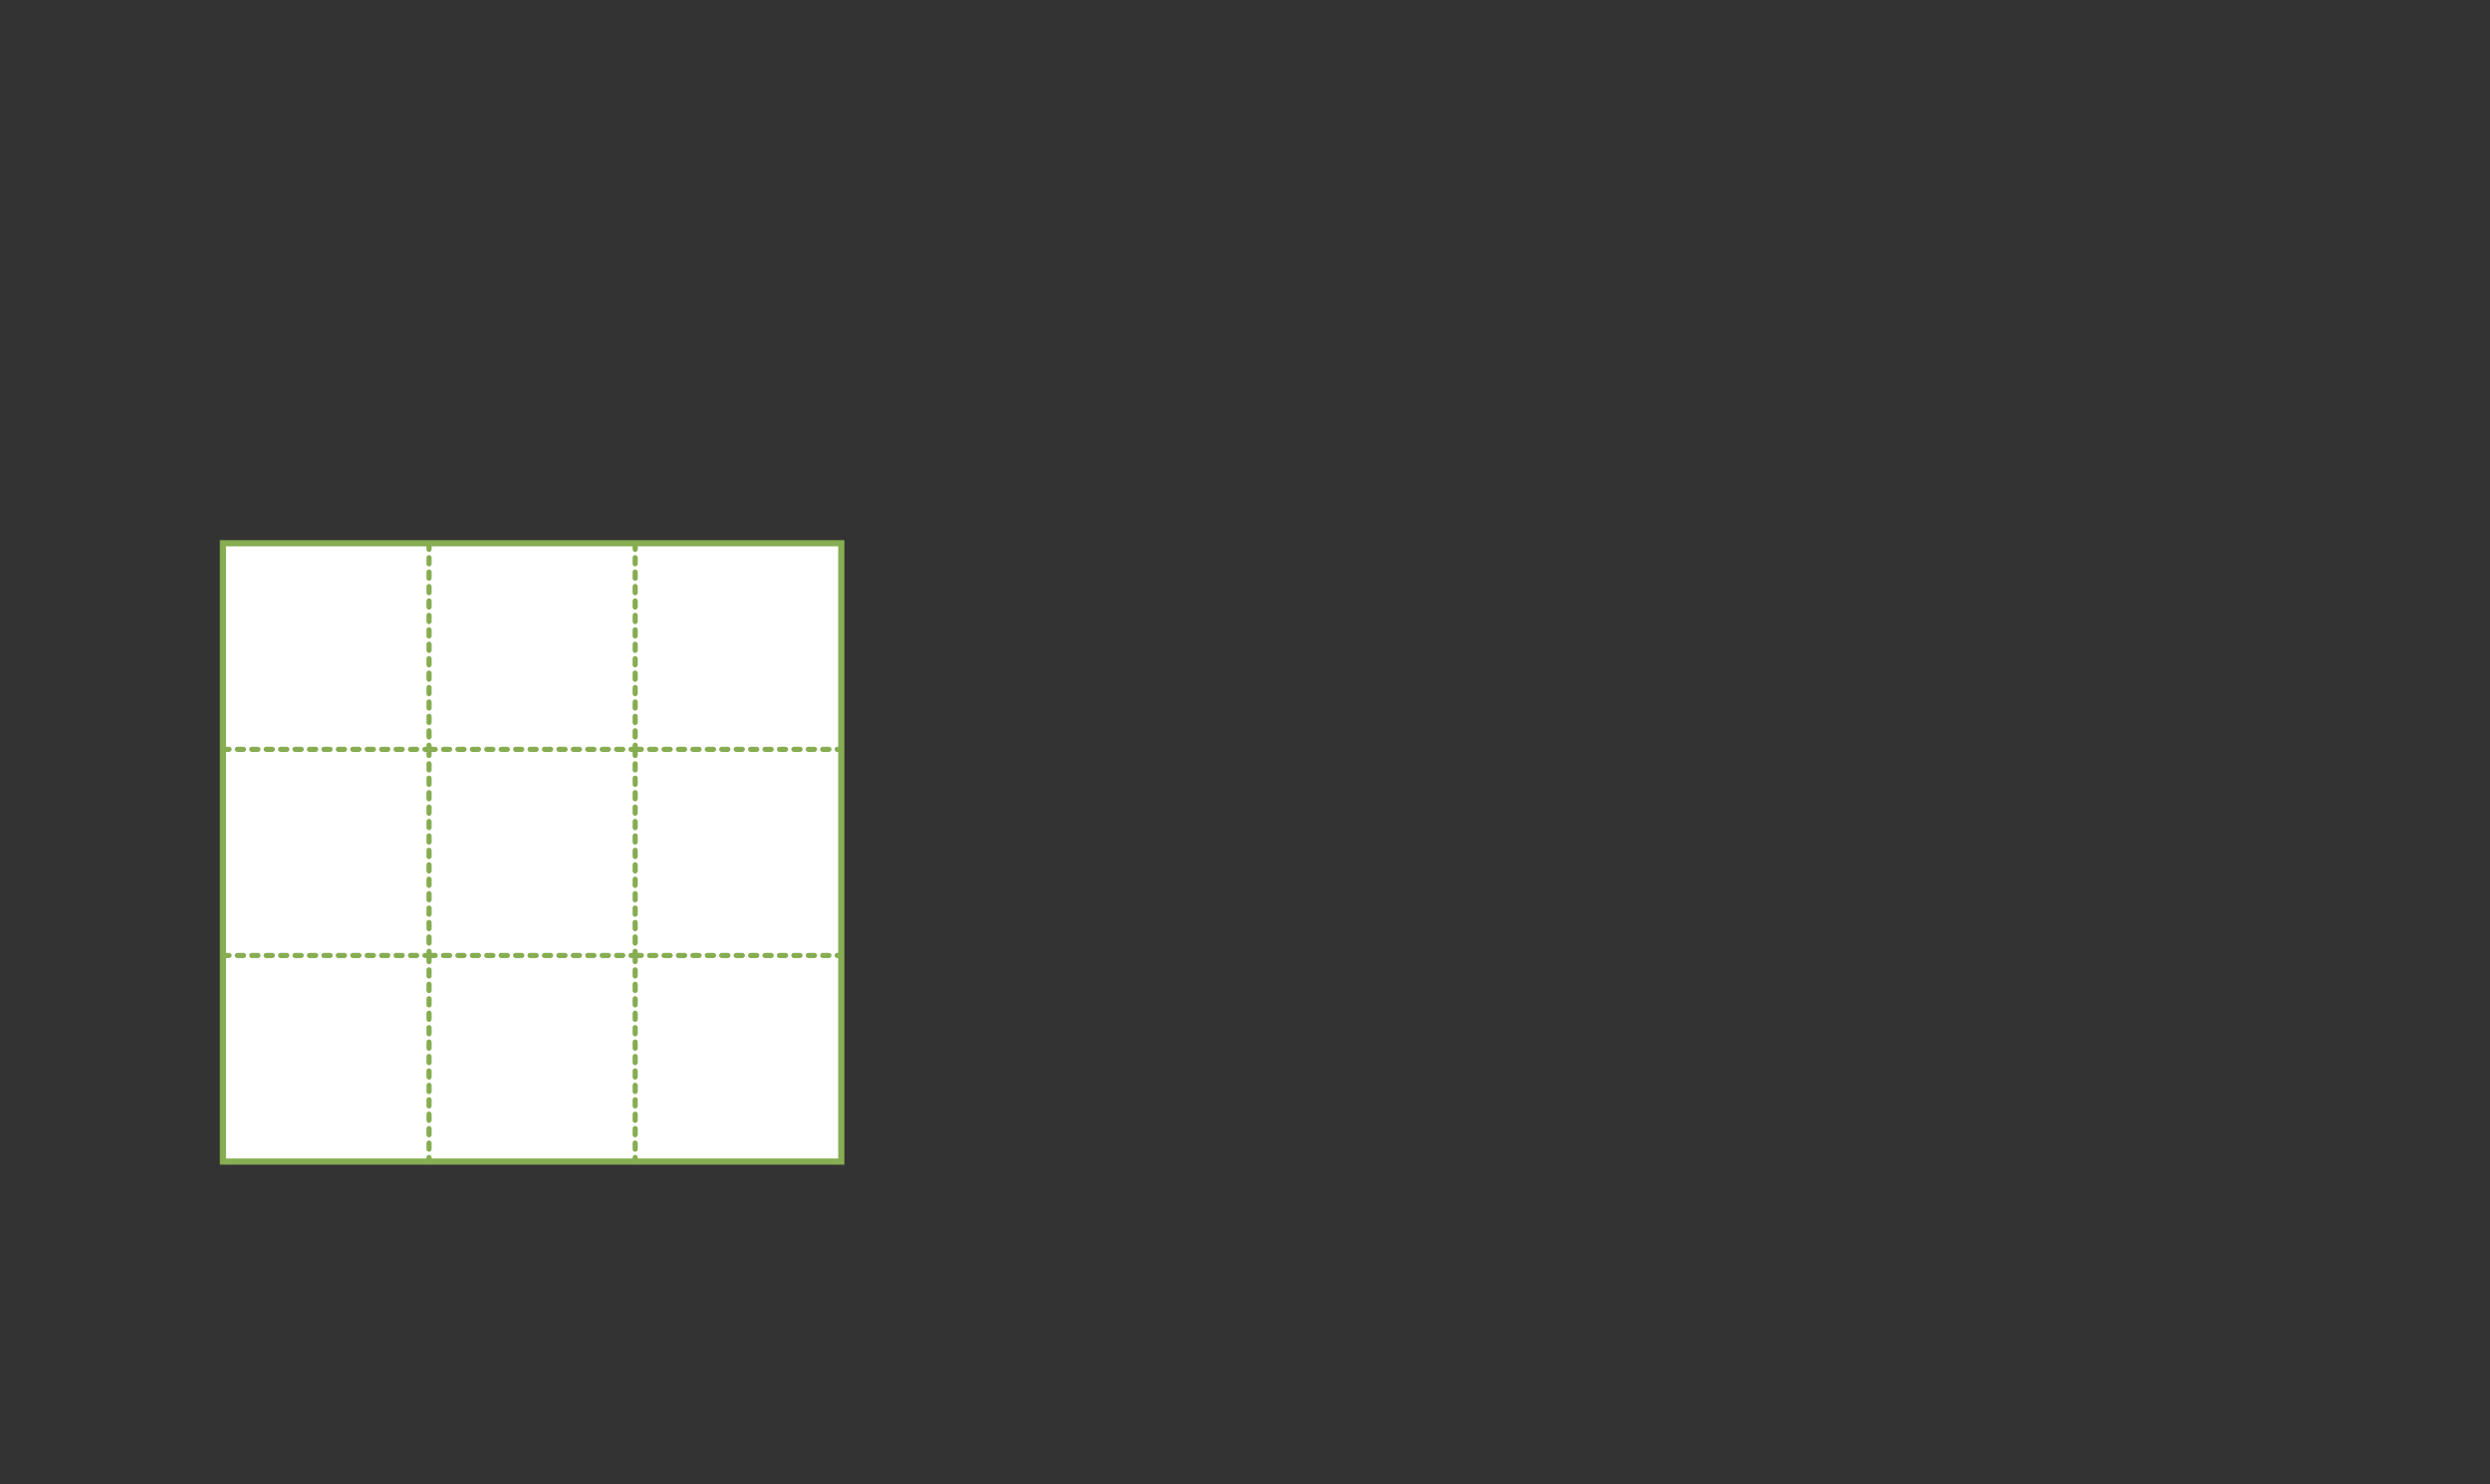 
<svg xmlns="http://www.w3.org/2000/svg" version="1.1" xmlns:xlink="http://www.w3.org/1999/xlink" preserveAspectRatio="none" x="0px" y="0px" width="1208px" height="720px" viewBox="0 0 1208 720">
<rect x="0" y="0" width="1208" height="720" fill="#333333" stroke="none"/>
<defs>
<g id="Layer0_0_FILL">
<path fill="#FFFFFF" stroke="none" d="
M 308.15 363.55
L 308.15 463.55 408.15 463.55 408.15 363.55 308.15 363.55
M 308.15 463.55
L 308.15 563.55 408.15 563.55 408.15 463.55 308.15 463.55
M 208.15 563.55
L 208.15 463.55 108.15 463.55 108.15 563.55 208.15 563.55
M 308.15 463.55
L 208.15 463.55 208.15 563.55 308.15 563.55 308.15 463.55
M 208.15 363.55
L 108.15 363.55 108.15 463.55 208.15 463.55 208.15 363.55
M 308.15 363.55
L 208.15 363.55 208.15 463.55 308.15 463.55 308.15 363.55
M 208.15 363.55
L 308.15 363.55 308.15 263.55 208.15 263.55 208.15 363.55
M 108.15 263.55
L 108.15 363.55 208.15 363.55 208.15 263.55 108.15 263.55
M 408.15 363.55
L 408.15 263.55 308.15 263.55 308.15 363.55 408.15 363.55 Z"/>
</g>

<g id="Layer0_0_STROKES_1_FILL">
<path fill="#86AD51" stroke="none" d="
M 382 462.65
Q 381.663 462.304 381.15 462.3
L 378.15 462.3
Q 377.637 462.304 377.25 462.65 376.904 463.037 376.9 463.55 376.904 464.063 377.25 464.4 377.637 464.796 378.15 464.8
L 381.15 464.8
Q 381.663 464.796 382 464.4 382.396 464.063 382.4 463.55 382.396 463.037 382 462.65
M 371.15 462.3
Q 370.637 462.304 370.25 462.65 369.904 463.037 369.9 463.55 369.904 464.063 370.25 464.4 370.637 464.796 371.15 464.8
L 374.15 464.8
Q 374.663 464.796 375 464.4 375.396 464.063 375.4 463.55 375.396 463.037 375 462.65 374.663 462.304 374.15 462.3
L 371.15 462.3
M 403 462.65
Q 402.663 462.304 402.15 462.3
L 399.15 462.3
Q 398.637 462.304 398.25 462.65 397.904 463.037 397.9 463.55 397.904 464.063 398.25 464.4 398.637 464.796 399.15 464.8
L 402.15 464.8
Q 402.663 464.796 403 464.4 403.396 464.063 403.4 463.55 403.396 463.037 403 462.65
M 389.4 463.55
Q 389.396 463.037 389 462.65 388.663 462.304 388.15 462.3
L 385.15 462.3
Q 384.637 462.304 384.25 462.65 383.904 463.037 383.9 463.55 383.904 464.063 384.25 464.4 384.637 464.796 385.15 464.8
L 388.15 464.8
Q 388.663 464.796 389 464.4 389.396 464.063 389.4 463.55
M 392.15 462.3
Q 391.637 462.304 391.25 462.65 390.904 463.037 390.9 463.55 390.904 464.063 391.25 464.4 391.637 464.796 392.15 464.8
L 395.15 464.8
Q 395.663 464.796 396 464.4 396.396 464.063 396.4 463.55 396.396 463.037 396 462.65 395.663 462.304 395.15 462.3
L 392.15 462.3
M 340.4 463.55
Q 340.396 463.037 340 462.65 339.663 462.304 339.15 462.3
L 336.15 462.3
Q 335.637 462.304 335.25 462.65 334.904 463.037 334.9 463.55 334.904 464.063 335.25 464.4 335.637 464.796 336.15 464.8
L 339.15 464.8
Q 339.663 464.796 340 464.4 340.396 464.063 340.4 463.55
M 333.4 463.55
Q 333.396 463.037 333 462.65 332.663 462.304 332.15 462.3
L 329.15 462.3
Q 328.637 462.304 328.25 462.65 327.904 463.037 327.9 463.55 327.904 464.063 328.25 464.4 328.637 464.796 329.15 464.8
L 332.15 464.8
Q 332.663 464.796 333 464.4 333.396 464.063 333.4 463.55
M 361 462.65
Q 360.663 462.304 360.15 462.3
L 357.15 462.3
Q 356.637 462.304 356.25 462.65 355.904 463.037 355.9 463.55 355.904 464.063 356.25 464.4 356.637 464.796 357.15 464.8
L 360.15 464.8
Q 360.663 464.796 361 464.4 361.396 464.063 361.4 463.55 361.396 463.037 361 462.65
M 364.15 462.3
Q 363.637 462.304 363.25 462.65 362.904 463.037 362.9 463.55 362.904 464.063 363.25 464.4 363.637 464.796 364.15 464.8
L 367.15 464.8
Q 367.663 464.796 368 464.4 368.396 464.063 368.4 463.55 368.396 463.037 368 462.65 367.663 462.304 367.15 462.3
L 364.15 462.3
M 347.4 463.55
Q 347.396 463.037 347 462.65 346.663 462.304 346.15 462.3
L 343.15 462.3
Q 342.637 462.304 342.25 462.65 341.904 463.037 341.9 463.55 341.904 464.063 342.25 464.4 342.637 464.796 343.15 464.8
L 346.15 464.8
Q 346.663 464.796 347 464.4 347.396 464.063 347.4 463.55
M 353.15 462.3
L 350.15 462.3
Q 349.637 462.304 349.25 462.65 348.904 463.037 348.9 463.55 348.904 464.063 349.25 464.4 349.637 464.796 350.15 464.8
L 353.15 464.8
Q 353.663 464.796 354 464.4 354.396 464.063 354.4 463.55 354.396 463.037 354 462.65 353.663 462.304 353.15 462.3
M 409 462.65
Q 408.663 462.304 408.15 462.3
L 406.15 462.3
Q 405.637 462.304 405.25 462.65 404.904 463.037 404.9 463.55 404.904 464.063 405.25 464.4 405.637 464.796 406.15 464.8
L 408.15 464.8
Q 408.663 464.796 409 464.4 409.396 464.063 409.4 463.55 409.396 463.037 409 462.65
M 140 462.65
Q 139.663 462.304 139.15 462.3
L 136.15 462.3
Q 135.637 462.304 135.25 462.65 134.904 463.037 134.9 463.55 134.904 464.063 135.25 464.4 135.637 464.796 136.15 464.8
L 139.15 464.8
Q 139.663 464.796 140 464.4 140.396 464.063 140.4 463.55 140.396 463.037 140 462.65
M 128.25 462.65
Q 127.904 463.037 127.9 463.55 127.904 464.063 128.25 464.4 128.637 464.796 129.15 464.8
L 132.15 464.8
Q 132.663 464.796 133 464.4 133.396 464.063 133.4 463.55 133.396 463.037 133 462.65 132.663 462.304 132.15 462.3
L 129.15 462.3
Q 128.637 462.304 128.25 462.65
M 161 462.65
Q 160.663 462.304 160.15 462.3
L 157.15 462.3
Q 156.637 462.304 156.25 462.65 155.904 463.037 155.9 463.55 155.904 464.063 156.25 464.4 156.637 464.796 157.15 464.8
L 160.15 464.8
Q 160.663 464.796 161 464.4 161.396 464.063 161.4 463.55 161.396 463.037 161 462.65
M 147.4 463.55
Q 147.396 463.037 147 462.65 146.663 462.304 146.15 462.3
L 143.15 462.3
Q 142.637 462.304 142.25 462.65 141.904 463.037 141.9 463.55 141.904 464.063 142.25 464.4 142.637 464.796 143.15 464.8
L 146.15 464.8
Q 146.663 464.796 147 464.4 147.396 464.063 147.4 463.55
M 150.15 462.3
Q 149.637 462.304 149.25 462.65 148.904 463.037 148.9 463.55 148.904 464.063 149.25 464.4 149.637 464.796 150.15 464.8
L 153.15 464.8
Q 153.663 464.796 154 464.4 154.396 464.063 154.4 463.55 154.396 463.037 154 462.65 153.663 462.304 153.15 462.3
L 150.15 462.3
M 119 462.65
Q 118.663 462.304 118.15 462.3
L 115.15 462.3
Q 114.637 462.304 114.25 462.65 113.904 463.037 113.9 463.55 113.904 464.063 114.25 464.4 114.637 464.796 115.15 464.8
L 118.15 464.8
Q 118.663 464.796 119 464.4 119.396 464.063 119.4 463.55 119.396 463.037 119 462.65
M 121.25 462.65
Q 120.904 463.037 120.9 463.55 120.904 464.063 121.25 464.4 121.637 464.796 122.15 464.8
L 125.15 464.8
Q 125.663 464.796 126 464.4 126.396 464.063 126.4 463.55 126.396 463.037 126 462.65 125.663 462.304 125.15 462.3
L 122.15 462.3
Q 121.637 462.304 121.25 462.65
M 107.25 464.4
Q 107.637 464.796 108.15 464.8
L 111.15 464.8
Q 111.663 464.796 112 464.4 112.396 464.063 112.4 463.55 112.396 463.037 112 462.65 111.663 462.304 111.15 462.3
L 108.15 462.3
Q 107.637 462.304 107.25 462.65 106.904 463.037 106.9 463.55 106.904 464.063 107.25 464.4
M 309.4 561.55
Q 309.396 561.037 309 560.65 308.663 560.304 308.15 560.3 307.637 560.304 307.25 560.65 306.904 561.037 306.9 561.55
L 306.9 563.55
Q 306.904 564.063 307.25 564.4 307.637 564.796 308.15 564.8 308.663 564.796 309 564.4 309.396 564.063 309.4 563.55
L 309.4 561.55
M 308.15 553.3
Q 307.637 553.304 307.25 553.65 306.904 554.037 306.9 554.55
L 306.9 557.55
Q 306.904 558.063 307.25 558.4 307.637 558.796 308.15 558.8 308.663 558.796 309 558.4 309.396 558.063 309.4 557.55
L 309.4 554.55
Q 309.396 554.037 309 553.65 308.663 553.304 308.15 553.3
M 309.4 550.55
L 309.4 547.55
Q 309.396 547.037 309 546.65 308.663 546.304 308.15 546.3 307.637 546.304 307.25 546.65 306.904 547.037 306.9 547.55
L 306.9 550.55
Q 306.904 551.063 307.25 551.4 307.637 551.796 308.15 551.8 308.663 551.796 309 551.4 309.396 551.063 309.4 550.55
M 306.9 543.55
Q 306.904 544.063 307.25 544.4 307.637 544.796 308.15 544.8 308.663 544.796 309 544.4 309.396 544.063 309.4 543.55
L 309.4 540.55
Q 309.396 540.037 309 539.65 308.663 539.304 308.15 539.3 307.637 539.304 307.25 539.65 306.904 540.037 306.9 540.55
L 306.9 543.55
M 309 537.4
Q 309.396 537.063 309.4 536.55
L 309.4 533.55
Q 309.396 533.037 309 532.65 308.663 532.304 308.15 532.3 307.637 532.304 307.25 532.65 306.904 533.037 306.9 533.55
L 306.9 536.55
Q 306.904 537.063 307.25 537.4 307.637 537.796 308.15 537.8 308.663 537.796 309 537.4
M 308.15 525.3
Q 307.637 525.304 307.25 525.65 306.904 526.037 306.9 526.55
L 306.9 529.55
Q 306.904 530.063 307.25 530.4 307.637 530.796 308.15 530.8 308.663 530.796 309 530.4 309.396 530.063 309.4 529.55
L 309.4 526.55
Q 309.396 526.037 309 525.65 308.663 525.304 308.15 525.3
M 307.25 518.65
Q 306.904 519.037 306.9 519.55
L 306.9 522.55
Q 306.904 523.063 307.25 523.4 307.637 523.796 308.15 523.8 308.663 523.796 309 523.4 309.396 523.063 309.4 522.55
L 309.4 519.55
Q 309.396 519.037 309 518.65 308.663 518.304 308.15 518.3 307.637 518.304 307.25 518.65
M 309.4 512.55
Q 309.396 512.037 309 511.65 308.663 511.304 308.15 511.3 307.637 511.304 307.25 511.65 306.904 512.037 306.9 512.55
L 306.9 515.55
Q 306.904 516.063 307.25 516.4 307.637 516.796 308.15 516.8 308.663 516.796 309 516.4 309.396 516.063 309.4 515.55
L 309.4 512.55
M 308.15 504.3
Q 307.637 504.304 307.25 504.65 306.904 505.037 306.9 505.55
L 306.9 508.55
Q 306.904 509.063 307.25 509.4 307.637 509.796 308.15 509.8 308.663 509.796 309 509.4 309.396 509.063 309.4 508.55
L 309.4 505.55
Q 309.396 505.037 309 504.65 308.663 504.304 308.15 504.3
M 309.4 498.55
Q 309.396 498.037 309 497.65 308.663 497.304 308.15 497.3 307.637 497.304 307.25 497.65 306.904 498.037 306.9 498.55
L 306.9 501.55
Q 306.904 502.063 307.25 502.4 307.637 502.796 308.15 502.8 308.663 502.796 309 502.4 309.396 502.063 309.4 501.55
L 309.4 498.55
M 209.4 561.55
Q 209.396 561.037 209 560.65 208.663 560.304 208.15 560.3 207.637 560.304 207.25 560.65 206.904 561.037 206.9 561.55
L 206.9 563.55
Q 206.904 564.063 207.25 564.4 207.637 564.796 208.15 564.8 208.663 564.796 209 564.4 209.396 564.063 209.4 563.55
L 209.4 561.55
M 207.25 553.65
Q 206.904 554.037 206.9 554.55
L 206.9 557.55
Q 206.904 558.063 207.25 558.4 207.637 558.796 208.15 558.8 208.663 558.796 209 558.4 209.396 558.063 209.4 557.55
L 209.4 554.55
Q 209.396 554.037 209 553.65 208.663 553.304 208.15 553.3 207.637 553.304 207.25 553.65
M 209.4 550.55
L 209.4 547.55
Q 209.396 547.037 209 546.65 208.663 546.304 208.15 546.3 207.637 546.304 207.25 546.65 206.904 547.037 206.9 547.55
L 206.9 550.55
Q 206.904 551.063 207.25 551.4 207.637 551.796 208.15 551.8 208.663 551.796 209 551.4 209.396 551.063 209.4 550.55
M 206.9 543.55
Q 206.904 544.063 207.25 544.4 207.637 544.796 208.15 544.8 208.663 544.796 209 544.4 209.396 544.063 209.4 543.55
L 209.4 540.55
Q 209.396 540.037 209 539.65 208.663 539.304 208.15 539.3 207.637 539.304 207.25 539.65 206.904 540.037 206.9 540.55
L 206.9 543.55
M 209 537.4
Q 209.396 537.063 209.4 536.55
L 209.4 533.55
Q 209.396 533.037 209 532.65 208.663 532.304 208.15 532.3 207.637 532.304 207.25 532.65 206.904 533.037 206.9 533.55
L 206.9 536.55
Q 206.904 537.063 207.25 537.4 207.637 537.796 208.15 537.8 208.663 537.796 209 537.4
M 209 525.65
Q 208.663 525.304 208.15 525.3 207.637 525.304 207.25 525.65 206.904 526.037 206.9 526.55
L 206.9 529.55
Q 206.904 530.063 207.25 530.4 207.637 530.796 208.15 530.8 208.663 530.796 209 530.4 209.396 530.063 209.4 529.55
L 209.4 526.55
Q 209.396 526.037 209 525.65
M 207.25 518.65
Q 206.904 519.037 206.9 519.55
L 206.9 522.55
Q 206.904 523.063 207.25 523.4 207.637 523.796 208.15 523.8 208.663 523.796 209 523.4 209.396 523.063 209.4 522.55
L 209.4 519.55
Q 209.396 519.037 209 518.65 208.663 518.304 208.15 518.3 207.637 518.304 207.25 518.65
M 209.4 512.55
Q 209.396 512.037 209 511.65 208.663 511.304 208.15 511.3 207.637 511.304 207.25 511.65 206.904 512.037 206.9 512.55
L 206.9 515.55
Q 206.904 516.063 207.25 516.4 207.637 516.796 208.15 516.8 208.663 516.796 209 516.4 209.396 516.063 209.4 515.55
L 209.4 512.55
M 207.25 504.65
Q 206.904 505.037 206.9 505.55
L 206.9 508.55
Q 206.904 509.063 207.25 509.4 207.637 509.796 208.15 509.8 208.663 509.796 209 509.4 209.396 509.063 209.4 508.55
L 209.4 505.55
Q 209.396 505.037 209 504.65 208.663 504.304 208.15 504.3 207.637 504.304 207.25 504.65
M 209.4 498.55
Q 209.396 498.037 209 497.65 208.663 497.304 208.15 497.3 207.637 497.304 207.25 497.65 206.904 498.037 206.9 498.55
L 206.9 501.55
Q 206.904 502.063 207.25 502.4 207.637 502.796 208.15 502.8 208.663 502.796 209 502.4 209.396 502.063 209.4 501.55
L 209.4 498.55
M 207.25 490.65
Q 206.904 491.037 206.9 491.55
L 206.9 494.55
Q 206.904 495.063 207.25 495.4 207.637 495.796 208.15 495.8 208.663 495.796 209 495.4 209.396 495.063 209.4 494.55
L 209.4 491.55
Q 209.396 491.037 209 490.65 208.663 490.304 208.15 490.3 207.637 490.304 207.25 490.65
M 209 488.4
Q 209.396 488.063 209.4 487.55
L 209.4 484.55
Q 209.396 484.037 209 483.65 208.663 483.304 208.15 483.3 207.637 483.304 207.25 483.65 206.904 484.037 206.9 484.55
L 206.9 487.55
Q 206.904 488.063 207.25 488.4 207.637 488.796 208.15 488.8 208.663 488.796 209 488.4
M 206.9 477.55
L 206.9 480.55
Q 206.904 481.063 207.25 481.4 207.637 481.796 208.15 481.8 208.663 481.796 209 481.4 209.396 481.063 209.4 480.55
L 209.4 477.55
Q 209.396 477.037 209 476.65 208.663 476.304 208.15 476.3 207.637 476.304 207.25 476.65 206.904 477.037 206.9 477.55
M 219 462.65
Q 218.663 462.304 218.15 462.3
L 215.15 462.3
Q 214.637 462.304 214.25 462.65 213.904 463.037 213.9 463.55 213.904 464.063 214.25 464.4 214.637 464.796 215.15 464.8
L 218.15 464.8
Q 218.663 464.796 219 464.4 219.396 464.063 219.4 463.55 219.396 463.037 219 462.65
M 209 469.65
Q 208.663 469.304 208.15 469.3 207.637 469.304 207.25 469.65 206.904 470.037 206.9 470.55
L 206.9 473.55
Q 206.904 474.063 207.25 474.4 207.637 474.796 208.15 474.8 208.663 474.796 209 474.4 209.396 474.063 209.4 473.55
L 209.4 470.55
Q 209.396 470.037 209 469.65
M 209 460.65
Q 208.663 460.304 208.15 460.3 207.637 460.304 207.25 460.65 206.904 461.037 206.9 461.55
L 206.9 462.3 206.15 462.3
Q 205.637 462.304 205.25 462.65 204.904 463.037 204.9 463.55 204.904 464.063 205.25 464.4 205.637 464.796 206.15 464.8
L 206.9 464.8 206.9 466.55
Q 206.904 467.063 207.25 467.4 207.637 467.796 208.15 467.8 208.663 467.796 209 467.4 209.396 467.063 209.4 466.55
L 209.4 464.8 211.15 464.8
Q 211.663 464.796 212 464.4 212.396 464.063 212.4 463.55 212.396 463.037 212 462.65 211.663 462.304 211.15 462.3
L 209.4 462.3 209.4 461.55
Q 209.396 461.037 209 460.65
M 207.25 453.65
Q 206.904 454.037 206.9 454.55
L 206.9 457.55
Q 206.904 458.063 207.25 458.4 207.637 458.796 208.15 458.8 208.663 458.796 209 458.4 209.396 458.063 209.4 457.55
L 209.4 454.55
Q 209.396 454.037 209 453.65 208.663 453.304 208.15 453.3 207.637 453.304 207.25 453.65
M 209 446.65
Q 208.663 446.304 208.15 446.3 207.637 446.304 207.25 446.65 206.904 447.037 206.9 447.55
L 206.9 450.55
Q 206.904 451.063 207.25 451.4 207.637 451.796 208.15 451.8 208.663 451.796 209 451.4 209.396 451.063 209.4 450.55
L 209.4 447.55
Q 209.396 447.037 209 446.65
M 240 462.65
Q 239.663 462.304 239.15 462.3
L 236.15 462.3
Q 235.637 462.304 235.25 462.65 234.904 463.037 234.9 463.55 234.904 464.063 235.25 464.4 235.637 464.796 236.15 464.8
L 239.15 464.8
Q 239.663 464.796 240 464.4 240.396 464.063 240.4 463.55 240.396 463.037 240 462.65
M 226.4 463.55
Q 226.396 463.037 226 462.65 225.663 462.304 225.15 462.3
L 222.15 462.3
Q 221.637 462.304 221.25 462.65 220.904 463.037 220.9 463.55 220.904 464.063 221.25 464.4 221.637 464.796 222.15 464.8
L 225.15 464.8
Q 225.663 464.796 226 464.4 226.396 464.063 226.4 463.55
M 232.15 462.3
L 229.15 462.3
Q 228.637 462.304 228.25 462.65 227.904 463.037 227.9 463.55 227.904 464.063 228.25 464.4 228.637 464.796 229.15 464.8
L 232.15 464.8
Q 232.663 464.796 233 464.4 233.396 464.063 233.4 463.55 233.396 463.037 233 462.65 232.663 462.304 232.15 462.3
M 182 462.65
Q 181.663 462.304 181.15 462.3
L 178.15 462.3
Q 177.637 462.304 177.25 462.65 176.904 463.037 176.9 463.55 176.904 464.063 177.25 464.4 177.637 464.796 178.15 464.8
L 181.15 464.8
Q 181.663 464.796 182 464.4 182.396 464.063 182.4 463.55 182.396 463.037 182 462.65
M 170.25 462.65
Q 169.904 463.037 169.9 463.55 169.904 464.063 170.25 464.4 170.637 464.796 171.15 464.8
L 174.15 464.8
Q 174.663 464.796 175 464.4 175.396 464.063 175.4 463.55 175.396 463.037 175 462.65 174.663 462.304 174.15 462.3
L 171.15 462.3
Q 170.637 462.304 170.25 462.65
M 168.4 463.55
Q 168.396 463.037 168 462.65 167.663 462.304 167.15 462.3
L 164.15 462.3
Q 163.637 462.304 163.25 462.65 162.904 463.037 162.9 463.55 162.904 464.063 163.25 464.4 163.637 464.796 164.15 464.8
L 167.15 464.8
Q 167.663 464.796 168 464.4 168.396 464.063 168.4 463.55
M 202.15 462.3
L 199.15 462.3
Q 198.637 462.304 198.25 462.65 197.904 463.037 197.9 463.55 197.904 464.063 198.25 464.4 198.637 464.796 199.15 464.8
L 202.15 464.8
Q 202.663 464.796 203 464.4 203.396 464.063 203.4 463.55 203.396 463.037 203 462.65 202.663 462.304 202.15 462.3
M 189.4 463.55
Q 189.396 463.037 189 462.65 188.663 462.304 188.15 462.3
L 185.15 462.3
Q 184.637 462.304 184.25 462.65 183.904 463.037 183.9 463.55 183.904 464.063 184.25 464.4 184.637 464.796 185.15 464.8
L 188.15 464.8
Q 188.663 464.796 189 464.4 189.396 464.063 189.4 463.55
M 192.15 462.3
Q 191.637 462.304 191.25 462.65 190.904 463.037 190.9 463.55 190.904 464.063 191.25 464.4 191.637 464.796 192.15 464.8
L 195.15 464.8
Q 195.663 464.796 196 464.4 196.396 464.063 196.4 463.55 196.396 463.037 196 462.65 195.663 462.304 195.15 462.3
L 192.15 462.3
M 206.9 440.55
L 206.9 443.55
Q 206.904 444.063 207.25 444.4 207.637 444.796 208.15 444.8 208.663 444.796 209 444.4 209.396 444.063 209.4 443.55
L 209.4 440.55
Q 209.396 440.037 209 439.65 208.663 439.304 208.15 439.3 207.637 439.304 207.25 439.65 206.904 440.037 206.9 440.55
M 209 432.65
Q 208.663 432.304 208.15 432.3 207.637 432.304 207.25 432.65 206.904 433.037 206.9 433.55
L 206.9 436.55
Q 206.904 437.063 207.25 437.4 207.637 437.796 208.15 437.8 208.663 437.796 209 437.4 209.396 437.063 209.4 436.55
L 209.4 433.55
Q 209.396 433.037 209 432.65
M 209.4 426.55
Q 209.396 426.037 209 425.65 208.663 425.304 208.15 425.3 207.637 425.304 207.25 425.65 206.904 426.037 206.9 426.55
L 206.9 429.55
Q 206.904 430.063 207.25 430.4 207.637 430.796 208.15 430.8 208.663 430.796 209 430.4 209.396 430.063 209.4 429.55
L 209.4 426.55
M 207.25 418.65
Q 206.904 419.037 206.9 419.55
L 206.9 422.55
Q 206.904 423.063 207.25 423.4 207.637 423.796 208.15 423.8 208.663 423.796 209 423.4 209.396 423.063 209.4 422.55
L 209.4 419.55
Q 209.396 419.037 209 418.65 208.663 418.304 208.15 418.3 207.637 418.304 207.25 418.65
M 209.4 412.55
Q 209.396 412.037 209 411.65 208.663 411.304 208.15 411.3 207.637 411.304 207.25 411.65 206.904 412.037 206.9 412.55
L 206.9 415.55
Q 206.904 416.063 207.25 416.4 207.637 416.796 208.15 416.8 208.663 416.796 209 416.4 209.396 416.063 209.4 415.55
L 209.4 412.55
M 207.25 404.65
Q 206.904 405.037 206.9 405.55
L 206.9 408.55
Q 206.904 409.063 207.25 409.4 207.637 409.796 208.15 409.8 208.663 409.796 209 409.4 209.396 409.063 209.4 408.55
L 209.4 405.55
Q 209.396 405.037 209 404.65 208.663 404.304 208.15 404.3 207.637 404.304 207.25 404.65
M 209.4 401.55
L 209.4 398.55
Q 209.396 398.037 209 397.65 208.663 397.304 208.15 397.3 207.637 397.304 207.25 397.65 206.904 398.037 206.9 398.55
L 206.9 401.55
Q 206.904 402.063 207.25 402.4 207.637 402.796 208.15 402.8 208.663 402.796 209 402.4 209.396 402.063 209.4 401.55
M 307.25 490.65
Q 306.904 491.037 306.9 491.55
L 306.9 494.55
Q 306.904 495.063 307.25 495.4 307.637 495.796 308.15 495.8 308.663 495.796 309 495.4 309.396 495.063 309.4 494.55
L 309.4 491.55
Q 309.396 491.037 309 490.65 308.663 490.304 308.15 490.3 307.637 490.304 307.25 490.65
M 309 488.4
Q 309.396 488.063 309.4 487.55
L 309.4 484.55
Q 309.396 484.037 309 483.65 308.663 483.304 308.15 483.3 307.637 483.304 307.25 483.65 306.904 484.037 306.9 484.55
L 306.9 487.55
Q 306.904 488.063 307.25 488.4 307.637 488.796 308.15 488.8 308.663 488.796 309 488.4
M 306.9 477.55
L 306.9 480.55
Q 306.904 481.063 307.25 481.4 307.637 481.796 308.15 481.8 308.663 481.796 309 481.4 309.396 481.063 309.4 480.55
L 309.4 477.55
Q 309.396 477.037 309 476.65 308.663 476.304 308.15 476.3 307.637 476.304 307.25 476.65 306.904 477.037 306.9 477.55
M 303 462.65
Q 302.663 462.304 302.15 462.3
L 299.15 462.3
Q 298.637 462.304 298.25 462.65 297.904 463.037 297.9 463.55 297.904 464.063 298.25 464.4 298.637 464.796 299.15 464.8
L 302.15 464.8
Q 302.663 464.796 303 464.4 303.396 464.063 303.4 463.55 303.396 463.037 303 462.65
M 291.25 462.65
Q 290.904 463.037 290.9 463.55 290.904 464.063 291.25 464.4 291.637 464.796 292.15 464.8
L 295.15 464.8
Q 295.663 464.796 296 464.4 296.396 464.063 296.4 463.55 296.396 463.037 296 462.65 295.663 462.304 295.15 462.3
L 292.15 462.3
Q 291.637 462.304 291.25 462.65
M 289.4 463.55
Q 289.396 463.037 289 462.65 288.663 462.304 288.15 462.3
L 285.15 462.3
Q 284.637 462.304 284.25 462.65 283.904 463.037 283.9 463.55 283.904 464.063 284.25 464.4 284.637 464.796 285.15 464.8
L 288.15 464.8
Q 288.663 464.796 289 464.4 289.396 464.063 289.4 463.55
M 319.4 463.55
Q 319.396 463.037 319 462.65 318.663 462.304 318.15 462.3
L 315.15 462.3
Q 314.637 462.304 314.25 462.65 313.904 463.037 313.9 463.55 313.904 464.063 314.25 464.4 314.637 464.796 315.15 464.8
L 318.15 464.8
Q 318.663 464.796 319 464.4 319.396 464.063 319.4 463.55
M 322.15 462.3
Q 321.637 462.304 321.25 462.65 320.904 463.037 320.9 463.55 320.904 464.063 321.25 464.4 321.637 464.796 322.15 464.8
L 325.15 464.8
Q 325.663 464.796 326 464.4 326.396 464.063 326.4 463.55 326.396 463.037 326 462.65 325.663 462.304 325.15 462.3
L 322.15 462.3
M 308.15 469.3
Q 307.637 469.304 307.25 469.65 306.904 470.037 306.9 470.55
L 306.9 473.55
Q 306.904 474.063 307.25 474.4 307.637 474.796 308.15 474.8 308.663 474.796 309 474.4 309.396 474.063 309.4 473.55
L 309.4 470.55
Q 309.396 470.037 309 469.65 308.663 469.304 308.15 469.3
M 311.15 462.3
L 309.4 462.3 309.4 461.55
Q 309.396 461.037 309 460.65 308.663 460.304 308.15 460.3 307.637 460.304 307.25 460.65 306.904 461.037 306.9 461.55
L 306.9 462.3 306.15 462.3
Q 305.637 462.304 305.25 462.65 304.904 463.037 304.9 463.55 304.904 464.063 305.25 464.4 305.637 464.796 306.15 464.8
L 306.9 464.8 306.9 466.55
Q 306.904 467.063 307.25 467.4 307.637 467.796 308.15 467.8 308.663 467.796 309 467.4 309.396 467.063 309.4 466.55
L 309.4 464.8 311.15 464.8
Q 311.663 464.796 312 464.4 312.396 464.063 312.4 463.55 312.396 463.037 312 462.65 311.663 462.304 311.15 462.3
M 307.25 453.65
Q 306.904 454.037 306.9 454.55
L 306.9 457.55
Q 306.904 458.063 307.25 458.4 307.637 458.796 308.15 458.8 308.663 458.796 309 458.4 309.396 458.063 309.4 457.55
L 309.4 454.55
Q 309.396 454.037 309 453.65 308.663 453.304 308.15 453.3 307.637 453.304 307.25 453.65
M 309 451.4
Q 309.396 451.063 309.4 450.55
L 309.4 447.55
Q 309.396 447.037 309 446.65 308.663 446.304 308.15 446.3 307.637 446.304 307.25 446.65 306.904 447.037 306.9 447.55
L 306.9 450.55
Q 306.904 451.063 307.25 451.4 307.637 451.796 308.15 451.8 308.663 451.796 309 451.4
M 261 462.65
Q 260.663 462.304 260.15 462.3
L 257.15 462.3
Q 256.637 462.304 256.25 462.65 255.904 463.037 255.9 463.55 255.904 464.063 256.25 464.4 256.637 464.796 257.15 464.8
L 260.15 464.8
Q 260.663 464.796 261 464.4 261.396 464.063 261.4 463.55 261.396 463.037 261 462.65
M 246.15 462.3
L 243.15 462.3
Q 242.637 462.304 242.25 462.65 241.904 463.037 241.9 463.55 241.904 464.063 242.25 464.4 242.637 464.796 243.15 464.8
L 246.15 464.8
Q 246.663 464.796 247 464.4 247.396 464.063 247.4 463.55 247.396 463.037 247 462.65 246.663 462.304 246.15 462.3
M 249.25 462.65
Q 248.904 463.037 248.9 463.55 248.904 464.063 249.25 464.4 249.637 464.796 250.15 464.8
L 253.15 464.8
Q 253.663 464.796 254 464.4 254.396 464.063 254.4 463.55 254.396 463.037 254 462.65 253.663 462.304 253.15 462.3
L 250.15 462.3
Q 249.637 462.304 249.25 462.65
M 282 462.65
Q 281.663 462.304 281.15 462.3
L 278.15 462.3
Q 277.637 462.304 277.25 462.65 276.904 463.037 276.9 463.55 276.904 464.063 277.25 464.4 277.637 464.796 278.15 464.8
L 281.15 464.8
Q 281.663 464.796 282 464.4 282.396 464.063 282.4 463.55 282.396 463.037 282 462.65
M 264.15 462.3
Q 263.637 462.304 263.25 462.65 262.904 463.037 262.9 463.55 262.904 464.063 263.25 464.4 263.637 464.796 264.15 464.8
L 267.15 464.8
Q 267.663 464.796 268 464.4 268.396 464.063 268.4 463.55 268.396 463.037 268 462.65 267.663 462.304 267.15 462.3
L 264.15 462.3
M 271.15 462.3
Q 270.637 462.304 270.25 462.65 269.904 463.037 269.9 463.55 269.904 464.063 270.25 464.4 270.637 464.796 271.15 464.8
L 274.15 464.8
Q 274.663 464.796 275 464.4 275.396 464.063 275.4 463.55 275.396 463.037 275 462.65 274.663 462.304 274.15 462.3
L 271.15 462.3
M 307.25 444.4
Q 307.637 444.796 308.15 444.8 308.663 444.796 309 444.4 309.396 444.063 309.4 443.55
L 309.4 440.55
Q 309.396 440.037 309 439.65 308.663 439.304 308.15 439.3 307.637 439.304 307.25 439.65 306.904 440.037 306.9 440.55
L 306.9 443.55
Q 306.904 444.063 307.25 444.4
M 308.15 432.3
Q 307.637 432.304 307.25 432.65 306.904 433.037 306.9 433.55
L 306.9 436.55
Q 306.904 437.063 307.25 437.4 307.637 437.796 308.15 437.8 308.663 437.796 309 437.4 309.396 437.063 309.4 436.55
L 309.4 433.55
Q 309.396 433.037 309 432.65 308.663 432.304 308.15 432.3
M 309.4 426.55
Q 309.396 426.037 309 425.65 308.663 425.304 308.15 425.3 307.637 425.304 307.25 425.65 306.904 426.037 306.9 426.55
L 306.9 429.55
Q 306.904 430.063 307.25 430.4 307.637 430.796 308.15 430.8 308.663 430.796 309 430.4 309.396 430.063 309.4 429.55
L 309.4 426.55
M 307.25 418.65
Q 306.904 419.037 306.9 419.55
L 306.9 422.55
Q 306.904 423.063 307.25 423.4 307.637 423.796 308.15 423.8 308.663 423.796 309 423.4 309.396 423.063 309.4 422.55
L 309.4 419.55
Q 309.396 419.037 309 418.65 308.663 418.304 308.15 418.3 307.637 418.304 307.25 418.65
M 309.4 412.55
Q 309.396 412.037 309 411.65 308.663 411.304 308.15 411.3 307.637 411.304 307.25 411.65 306.904 412.037 306.9 412.55
L 306.9 415.55
Q 306.904 416.063 307.25 416.4 307.637 416.796 308.15 416.8 308.663 416.796 309 416.4 309.396 416.063 309.4 415.55
L 309.4 412.55
M 308.15 404.3
Q 307.637 404.304 307.25 404.65 306.904 405.037 306.9 405.55
L 306.9 408.55
Q 306.904 409.063 307.25 409.4 307.637 409.796 308.15 409.8 308.663 409.796 309 409.4 309.396 409.063 309.4 408.55
L 309.4 405.55
Q 309.396 405.037 309 404.65 308.663 404.304 308.15 404.3
M 309.4 401.55
L 309.4 398.55
Q 309.396 398.037 309 397.65 308.663 397.304 308.15 397.3 307.637 397.304 307.25 397.65 306.904 398.037 306.9 398.55
L 306.9 401.55
Q 306.904 402.063 307.25 402.4 307.637 402.796 308.15 402.8 308.663 402.796 309 402.4 309.396 402.063 309.4 401.55
M 306.9 391.55
L 306.9 394.55
Q 306.904 395.063 307.25 395.4 307.637 395.796 308.15 395.8 308.663 395.796 309 395.4 309.396 395.063 309.4 394.55
L 309.4 391.55
Q 309.396 391.037 309 390.65 308.663 390.304 308.15 390.3 307.637 390.304 307.25 390.65 306.904 391.037 306.9 391.55
M 309 388.4
Q 309.396 388.063 309.4 387.55
L 309.4 384.55
Q 309.396 384.037 309 383.65 308.663 383.304 308.15 383.3 307.637 383.304 307.25 383.65 306.904 384.037 306.9 384.55
L 306.9 387.55
Q 306.904 388.063 307.25 388.4 307.637 388.796 308.15 388.8 308.663 388.796 309 388.4
M 308.15 376.3
Q 307.637 376.304 307.25 376.65 306.904 377.037 306.9 377.55
L 306.9 380.55
Q 306.904 381.063 307.25 381.4 307.637 381.796 308.15 381.8 308.663 381.796 309 381.4 309.396 381.063 309.4 380.55
L 309.4 377.55
Q 309.396 377.037 309 376.65 308.663 376.304 308.15 376.3
M 303.4 363.55
Q 303.396 363.037 303 362.65 302.663 362.304 302.15 362.3
L 299.15 362.3
Q 298.637 362.304 298.25 362.65 297.904 363.037 297.9 363.55 297.904 364.063 298.25 364.4 298.637 364.796 299.15 364.8
L 302.15 364.8
Q 302.663 364.796 303 364.4 303.396 364.063 303.4 363.55
M 291.25 364.4
Q 291.637 364.796 292.15 364.8
L 295.15 364.8
Q 295.663 364.796 296 364.4 296.396 364.063 296.4 363.55 296.396 363.037 296 362.65 295.663 362.304 295.15 362.3
L 292.15 362.3
Q 291.637 362.304 291.25 362.65 290.904 363.037 290.9 363.55 290.904 364.063 291.25 364.4
M 289.4 363.55
Q 289.396 363.037 289 362.65 288.663 362.304 288.15 362.3
L 285.15 362.3
Q 284.637 362.304 284.25 362.65 283.904 363.037 283.9 363.55 283.904 364.063 284.25 364.4 284.637 364.796 285.15 364.8
L 288.15 364.8
Q 288.663 364.796 289 364.4 289.396 364.063 289.4 363.55
M 319 364.4
Q 319.396 364.063 319.4 363.55 319.396 363.037 319 362.65 318.663 362.304 318.15 362.3
L 315.15 362.3
Q 314.637 362.304 314.25 362.65 313.904 363.037 313.9 363.55 313.904 364.063 314.25 364.4 314.637 364.796 315.15 364.8
L 318.15 364.8
Q 318.663 364.796 319 364.4
M 308.15 369.3
Q 307.637 369.304 307.25 369.65 306.904 370.037 306.9 370.55
L 306.9 373.55
Q 306.904 374.063 307.25 374.4 307.637 374.796 308.15 374.8 308.663 374.796 309 374.4 309.396 374.063 309.4 373.55
L 309.4 370.55
Q 309.396 370.037 309 369.65 308.663 369.304 308.15 369.3
M 309.4 361.55
Q 309.396 361.037 309 360.65 308.663 360.304 308.15 360.3 307.637 360.304 307.25 360.65 306.904 361.037 306.9 361.55
L 306.9 362.3 306.15 362.3
Q 305.637 362.304 305.25 362.65 304.904 363.037 304.9 363.55 304.904 364.063 305.25 364.4 305.637 364.796 306.15 364.8
L 306.9 364.8 306.9 366.55
Q 306.904 367.063 307.25 367.4 307.637 367.796 308.15 367.8 308.663 367.796 309 367.4 309.396 367.063 309.4 366.55
L 309.4 364.8 311.15 364.8
Q 311.663 364.796 312 364.4 312.396 364.063 312.4 363.55 312.396 363.037 312 362.65 311.663 362.304 311.15 362.3
L 309.4 362.3 309.4 361.55
M 306.9 354.55
L 306.9 357.55
Q 306.904 358.063 307.25 358.4 307.637 358.796 308.15 358.8 308.663 358.796 309 358.4 309.396 358.063 309.4 357.55
L 309.4 354.55
Q 309.396 354.037 309 353.65 308.663 353.304 308.15 353.3 307.637 353.304 307.25 353.65 306.904 354.037 306.9 354.55
M 309 351.4
Q 309.396 351.063 309.4 350.55
L 309.4 347.55
Q 309.396 347.037 309 346.65 308.663 346.304 308.15 346.3 307.637 346.304 307.25 346.65 306.904 347.037 306.9 347.55
L 306.9 350.55
Q 306.904 351.063 307.25 351.4 307.637 351.796 308.15 351.8 308.663 351.796 309 351.4
M 261 362.65
Q 260.663 362.304 260.15 362.3
L 257.15 362.3
Q 256.637 362.304 256.25 362.65 255.904 363.037 255.9 363.55 255.904 364.063 256.25 364.4 256.637 364.796 257.15 364.8
L 260.15 364.8
Q 260.663 364.796 261 364.4 261.396 364.063 261.4 363.55 261.396 363.037 261 362.65
M 249.25 362.65
Q 248.904 363.037 248.9 363.55 248.904 364.063 249.25 364.4 249.637 364.796 250.15 364.8
L 253.15 364.8
Q 253.663 364.796 254 364.4 254.396 364.063 254.4 363.55 254.396 363.037 254 362.65 253.663 362.304 253.15 362.3
L 250.15 362.3
Q 249.637 362.304 249.25 362.65
M 282 362.65
Q 281.663 362.304 281.15 362.3
L 278.15 362.3
Q 277.637 362.304 277.25 362.65 276.904 363.037 276.9 363.55 276.904 364.063 277.25 364.4 277.637 364.796 278.15 364.8
L 281.15 364.8
Q 281.663 364.796 282 364.4 282.396 364.063 282.4 363.55 282.396 363.037 282 362.65
M 268 362.65
Q 267.663 362.304 267.15 362.3
L 264.15 362.3
Q 263.637 362.304 263.25 362.65 262.904 363.037 262.9 363.55 262.904 364.063 263.25 364.4 263.637 364.796 264.15 364.8
L 267.15 364.8
Q 267.663 364.796 268 364.4 268.396 364.063 268.4 363.55 268.396 363.037 268 362.65
M 271.15 362.3
Q 270.637 362.304 270.25 362.65 269.904 363.037 269.9 363.55 269.904 364.063 270.25 364.4 270.637 364.796 271.15 364.8
L 274.15 364.8
Q 274.663 364.796 275 364.4 275.396 364.063 275.4 363.55 275.396 363.037 275 362.65 274.663 362.304 274.15 362.3
L 271.15 362.3
M 308.15 339.3
Q 307.637 339.304 307.25 339.65 306.904 340.037 306.9 340.55
L 306.9 343.55
Q 306.904 344.063 307.25 344.4 307.637 344.796 308.15 344.8 308.663 344.796 309 344.4 309.396 344.063 309.4 343.55
L 309.4 340.55
Q 309.396 340.037 309 339.65 308.663 339.304 308.15 339.3
M 307.25 332.65
Q 306.904 333.037 306.9 333.55
L 306.9 336.55
Q 306.904 337.063 307.25 337.4 307.637 337.796 308.15 337.8 308.663 337.796 309 337.4 309.396 337.063 309.4 336.55
L 309.4 333.55
Q 309.396 333.037 309 332.65 308.663 332.304 308.15 332.3 307.637 332.304 307.25 332.65
M 309.4 326.55
Q 309.396 326.037 309 325.65 308.663 325.304 308.15 325.3 307.637 325.304 307.25 325.65 306.904 326.037 306.9 326.55
L 306.9 329.55
Q 306.904 330.063 307.25 330.4 307.637 330.796 308.15 330.8 308.663 330.796 309 330.4 309.396 330.063 309.4 329.55
L 309.4 326.55
M 307.25 318.65
Q 306.904 319.037 306.9 319.55
L 306.9 322.55
Q 306.904 323.063 307.25 323.4 307.637 323.796 308.15 323.8 308.663 323.796 309 323.4 309.396 323.063 309.4 322.55
L 309.4 319.55
Q 309.396 319.037 309 318.65 308.663 318.304 308.15 318.3 307.637 318.304 307.25 318.65
M 309.4 315.55
L 309.4 312.55
Q 309.396 312.037 309 311.65 308.663 311.304 308.15 311.3 307.637 311.304 307.25 311.65 306.904 312.037 306.9 312.55
L 306.9 315.55
Q 306.904 316.063 307.25 316.4 307.637 316.796 308.15 316.8 308.663 316.796 309 316.4 309.396 316.063 309.4 315.55
M 307.25 304.65
Q 306.904 305.037 306.9 305.55
L 306.9 308.55
Q 306.904 309.063 307.25 309.4 307.637 309.796 308.15 309.8 308.663 309.796 309 309.4 309.396 309.063 309.4 308.55
L 309.4 305.55
Q 309.396 305.037 309 304.65 308.663 304.304 308.15 304.3 307.637 304.304 307.25 304.65
M 309 302.4
Q 309.396 302.063 309.4 301.55
L 309.4 298.55
Q 309.396 298.037 309 297.65 308.663 297.304 308.15 297.3 307.637 297.304 307.25 297.65 306.904 298.037 306.9 298.55
L 306.9 301.55
Q 306.904 302.063 307.25 302.4 307.637 302.796 308.15 302.8 308.663 302.796 309 302.4
M 206.9 391.55
L 206.9 394.55
Q 206.904 395.063 207.25 395.4 207.637 395.796 208.15 395.8 208.663 395.796 209 395.4 209.396 395.063 209.4 394.55
L 209.4 391.55
Q 209.396 391.037 209 390.65 208.663 390.304 208.15 390.3 207.637 390.304 207.25 390.65 206.904 391.037 206.9 391.55
M 209 388.4
Q 209.396 388.063 209.4 387.55
L 209.4 384.55
Q 209.396 384.037 209 383.65 208.663 383.304 208.15 383.3 207.637 383.304 207.25 383.65 206.904 384.037 206.9 384.55
L 206.9 387.55
Q 206.904 388.063 207.25 388.4 207.637 388.796 208.15 388.8 208.663 388.796 209 388.4
M 209 376.65
Q 208.663 376.304 208.15 376.3 207.637 376.304 207.25 376.65 206.904 377.037 206.9 377.55
L 206.9 380.55
Q 206.904 381.063 207.25 381.4 207.637 381.796 208.15 381.8 208.663 381.796 209 381.4 209.396 381.063 209.4 380.55
L 209.4 377.55
Q 209.396 377.037 209 376.65
M 219 362.65
Q 218.663 362.304 218.15 362.3
L 215.15 362.3
Q 214.637 362.304 214.25 362.65 213.904 363.037 213.9 363.55 213.904 364.063 214.25 364.4 214.637 364.796 215.15 364.8
L 218.15 364.8
Q 218.663 364.796 219 364.4 219.396 364.063 219.4 363.55 219.396 363.037 219 362.65
M 207.25 369.65
Q 206.904 370.037 206.9 370.55
L 206.9 373.55
Q 206.904 374.063 207.25 374.4 207.637 374.796 208.15 374.8 208.663 374.796 209 374.4 209.396 374.063 209.4 373.55
L 209.4 370.55
Q 209.396 370.037 209 369.65 208.663 369.304 208.15 369.3 207.637 369.304 207.25 369.65
M 209.4 361.55
Q 209.396 361.037 209 360.65 208.663 360.304 208.15 360.3 207.637 360.304 207.25 360.65 206.904 361.037 206.9 361.55
L 206.9 362.3 206.15 362.3
Q 205.637 362.304 205.25 362.65 204.904 363.037 204.9 363.55 204.904 364.063 205.25 364.4 205.637 364.796 206.15 364.8
L 206.9 364.8 206.9 366.55
Q 206.904 367.063 207.25 367.4 207.637 367.796 208.15 367.8 208.663 367.796 209 367.4 209.396 367.063 209.4 366.55
L 209.4 364.8 211.15 364.8
Q 211.663 364.796 212 364.4 212.396 364.063 212.4 363.55 212.396 363.037 212 362.65 211.663 362.304 211.15 362.3
L 209.4 362.3 209.4 361.55
M 206.9 354.55
L 206.9 357.55
Q 206.904 358.063 207.25 358.4 207.637 358.796 208.15 358.8 208.663 358.796 209 358.4 209.396 358.063 209.4 357.55
L 209.4 354.55
Q 209.396 354.037 209 353.65 208.663 353.304 208.15 353.3 207.637 353.304 207.25 353.65 206.904 354.037 206.9 354.55
M 209.4 350.55
L 209.4 347.55
Q 209.396 347.037 209 346.65 208.663 346.304 208.15 346.3 207.637 346.304 207.25 346.65 206.904 347.037 206.9 347.55
L 206.9 350.55
Q 206.904 351.063 207.25 351.4 207.637 351.796 208.15 351.8 208.663 351.796 209 351.4 209.396 351.063 209.4 350.55
M 240 362.65
Q 239.663 362.304 239.15 362.3
L 236.15 362.3
Q 235.637 362.304 235.25 362.65 234.904 363.037 234.9 363.55 234.904 364.063 235.25 364.4 235.637 364.796 236.15 364.8
L 239.15 364.8
Q 239.663 364.796 240 364.4 240.396 364.063 240.4 363.55 240.396 363.037 240 362.65
M 242.25 362.65
Q 241.904 363.037 241.9 363.55 241.904 364.063 242.25 364.4 242.637 364.796 243.15 364.8
L 246.15 364.8
Q 246.663 364.796 247 364.4 247.396 364.063 247.4 363.55 247.396 363.037 247 362.65 246.663 362.304 246.15 362.3
L 243.15 362.3
Q 242.637 362.304 242.25 362.65
M 226 362.65
Q 225.663 362.304 225.15 362.3
L 222.15 362.3
Q 221.637 362.304 221.25 362.65 220.904 363.037 220.9 363.55 220.904 364.063 221.25 364.4 221.637 364.796 222.15 364.8
L 225.15 364.8
Q 225.663 364.796 226 364.4 226.396 364.063 226.4 363.55 226.396 363.037 226 362.65
M 232.15 362.3
L 229.15 362.3
Q 228.637 362.304 228.25 362.65 227.904 363.037 227.9 363.55 227.904 364.063 228.25 364.4 228.637 364.796 229.15 364.8
L 232.15 364.8
Q 232.663 364.796 233 364.4 233.396 364.063 233.4 363.55 233.396 363.037 233 362.65 232.663 362.304 232.15 362.3
M 181.15 364.8
Q 181.663 364.796 182 364.4 182.396 364.063 182.4 363.55 182.396 363.037 182 362.65 181.663 362.304 181.15 362.3
L 178.15 362.3
Q 177.637 362.304 177.25 362.65 176.904 363.037 176.9 363.55 176.904 364.063 177.25 364.4 177.637 364.796 178.15 364.8
L 181.15 364.8
M 170.25 364.4
Q 170.637 364.796 171.15 364.8
L 174.15 364.8
Q 174.663 364.796 175 364.4 175.396 364.063 175.4 363.55 175.396 363.037 175 362.65 174.663 362.304 174.15 362.3
L 171.15 362.3
Q 170.637 362.304 170.25 362.65 169.904 363.037 169.9 363.55 169.904 364.063 170.25 364.4
M 168.4 363.55
Q 168.396 363.037 168 362.65 167.663 362.304 167.15 362.3
L 164.15 362.3
Q 163.637 362.304 163.25 362.65 162.904 363.037 162.9 363.55 162.904 364.063 163.25 364.4 163.637 364.796 164.15 364.8
L 167.15 364.8
Q 167.663 364.796 168 364.4 168.396 364.063 168.4 363.55
M 202.15 362.3
L 199.15 362.3
Q 198.637 362.304 198.25 362.65 197.904 363.037 197.9 363.55 197.904 364.063 198.25 364.4 198.637 364.796 199.15 364.8
L 202.15 364.8
Q 202.663 364.796 203 364.4 203.396 364.063 203.4 363.55 203.396 363.037 203 362.65 202.663 362.304 202.15 362.3
M 189.4 363.55
Q 189.396 363.037 189 362.65 188.663 362.304 188.15 362.3
L 185.15 362.3
Q 184.637 362.304 184.25 362.65 183.904 363.037 183.9 363.55 183.904 364.063 184.25 364.4 184.637 364.796 185.15 364.8
L 188.15 364.8
Q 188.663 364.796 189 364.4 189.396 364.063 189.4 363.55
M 192.15 362.3
Q 191.637 362.304 191.25 362.65 190.904 363.037 190.9 363.55 190.904 364.063 191.25 364.4 191.637 364.796 192.15 364.8
L 195.15 364.8
Q 195.663 364.796 196 364.4 196.396 364.063 196.4 363.55 196.396 363.037 196 362.65 195.663 362.304 195.15 362.3
L 192.15 362.3
M 209 339.65
Q 208.663 339.304 208.15 339.3 207.637 339.304 207.25 339.65 206.904 340.037 206.9 340.55
L 206.9 343.55
Q 206.904 344.063 207.25 344.4 207.637 344.796 208.15 344.8 208.663 344.796 209 344.4 209.396 344.063 209.4 343.55
L 209.4 340.55
Q 209.396 340.037 209 339.65
M 207.25 332.65
Q 206.904 333.037 206.9 333.55
L 206.9 336.55
Q 206.904 337.063 207.25 337.4 207.637 337.796 208.15 337.8 208.663 337.796 209 337.4 209.396 337.063 209.4 336.55
L 209.4 333.55
Q 209.396 333.037 209 332.65 208.663 332.304 208.15 332.3 207.637 332.304 207.25 332.65
M 209.4 326.55
Q 209.396 326.037 209 325.65 208.663 325.304 208.15 325.3 207.637 325.304 207.25 325.65 206.904 326.037 206.9 326.55
L 206.9 329.55
Q 206.904 330.063 207.25 330.4 207.637 330.796 208.15 330.8 208.663 330.796 209 330.4 209.396 330.063 209.4 329.55
L 209.4 326.55
M 207.25 318.65
Q 206.904 319.037 206.9 319.55
L 206.9 322.55
Q 206.904 323.063 207.25 323.4 207.637 323.796 208.15 323.8 208.663 323.796 209 323.4 209.396 323.063 209.4 322.55
L 209.4 319.55
Q 209.396 319.037 209 318.65 208.663 318.304 208.15 318.3 207.637 318.304 207.25 318.65
M 209.4 315.55
L 209.4 312.55
Q 209.396 312.037 209 311.65 208.663 311.304 208.15 311.3 207.637 311.304 207.25 311.65 206.904 312.037 206.9 312.55
L 206.9 315.55
Q 206.904 316.063 207.25 316.4 207.637 316.796 208.15 316.8 208.663 316.796 209 316.4 209.396 316.063 209.4 315.55
M 207.25 304.65
Q 206.904 305.037 206.9 305.55
L 206.9 308.55
Q 206.904 309.063 207.25 309.4 207.637 309.796 208.15 309.8 208.663 309.796 209 309.4 209.396 309.063 209.4 308.55
L 209.4 305.55
Q 209.396 305.037 209 304.65 208.663 304.304 208.15 304.3 207.637 304.304 207.25 304.65
M 209 302.4
Q 209.396 302.063 209.4 301.55
L 209.4 298.55
Q 209.396 298.037 209 297.65 208.663 297.304 208.15 297.3 207.637 297.304 207.25 297.65 206.904 298.037 206.9 298.55
L 206.9 301.55
Q 206.904 302.063 207.25 302.4 207.637 302.796 208.15 302.8 208.663 302.796 209 302.4
M 209 290.65
Q 208.663 290.304 208.15 290.3 207.637 290.304 207.25 290.65 206.904 291.037 206.9 291.55
L 206.9 294.55
Q 206.904 295.063 207.25 295.4 207.637 295.796 208.15 295.8 208.663 295.796 209 295.4 209.396 295.063 209.4 294.55
L 209.4 291.55
Q 209.396 291.037 209 290.65
M 207.25 283.65
Q 206.904 284.037 206.9 284.55
L 206.9 287.55
Q 206.904 288.063 207.25 288.4 207.637 288.796 208.15 288.8 208.663 288.796 209 288.4 209.396 288.063 209.4 287.55
L 209.4 284.55
Q 209.396 284.037 209 283.65 208.663 283.304 208.15 283.3 207.637 283.304 207.25 283.65
M 209.4 277.55
Q 209.396 277.037 209 276.65 208.663 276.304 208.15 276.3 207.637 276.304 207.25 276.65 206.904 277.037 206.9 277.55
L 206.9 280.55
Q 206.904 281.063 207.25 281.4 207.637 281.796 208.15 281.8 208.663 281.796 209 281.4 209.396 281.063 209.4 280.55
L 209.4 277.55
M 207.25 269.65
Q 206.904 270.037 206.9 270.55
L 206.9 273.55
Q 206.904 274.063 207.25 274.4 207.637 274.796 208.15 274.8 208.663 274.796 209 274.4 209.396 274.063 209.4 273.55
L 209.4 270.55
Q 209.396 270.037 209 269.65 208.663 269.304 208.15 269.3 207.637 269.304 207.25 269.65
M 209.4 263.55
Q 209.396 263.037 209 262.65 208.663 262.304 208.15 262.3 207.637 262.304 207.25 262.65 206.904 263.037 206.9 263.55
L 206.9 266.55
Q 206.904 267.063 207.25 267.4 207.637 267.796 208.15 267.8 208.663 267.796 209 267.4 209.396 267.063 209.4 266.55
L 209.4 263.55
M 308.15 290.3
Q 307.637 290.304 307.25 290.65 306.904 291.037 306.9 291.55
L 306.9 294.55
Q 306.904 295.063 307.25 295.4 307.637 295.796 308.15 295.8 308.663 295.796 309 295.4 309.396 295.063 309.4 294.55
L 309.4 291.55
Q 309.396 291.037 309 290.65 308.663 290.304 308.15 290.3
M 307.25 283.65
Q 306.904 284.037 306.9 284.55
L 306.9 287.55
Q 306.904 288.063 307.25 288.4 307.637 288.796 308.15 288.8 308.663 288.796 309 288.4 309.396 288.063 309.4 287.55
L 309.4 284.55
Q 309.396 284.037 309 283.65 308.663 283.304 308.15 283.3 307.637 283.304 307.25 283.65
M 309.4 277.55
Q 309.396 277.037 309 276.65 308.663 276.304 308.15 276.3 307.637 276.304 307.25 276.65 306.904 277.037 306.9 277.55
L 306.9 280.55
Q 306.904 281.063 307.25 281.4 307.637 281.796 308.15 281.8 308.663 281.796 309 281.4 309.396 281.063 309.4 280.55
L 309.4 277.55
M 307.25 269.65
Q 306.904 270.037 306.9 270.55
L 306.9 273.55
Q 306.904 274.063 307.25 274.4 307.637 274.796 308.15 274.8 308.663 274.796 309 274.4 309.396 274.063 309.4 273.55
L 309.4 270.55
Q 309.396 270.037 309 269.65 308.663 269.304 308.15 269.3 307.637 269.304 307.25 269.65
M 309.4 263.55
Q 309.396 263.037 309 262.65 308.663 262.304 308.15 262.3 307.637 262.304 307.25 262.65 306.904 263.037 306.9 263.55
L 306.9 266.55
Q 306.904 267.063 307.25 267.4 307.637 267.796 308.15 267.8 308.663 267.796 309 267.4 309.396 267.063 309.4 266.55
L 309.4 263.55
M 140 362.65
Q 139.663 362.304 139.15 362.3
L 136.15 362.3
Q 135.637 362.304 135.25 362.65 134.904 363.037 134.9 363.55 134.904 364.063 135.25 364.4 135.637 364.796 136.15 364.8
L 139.15 364.8
Q 139.663 364.796 140 364.4 140.396 364.063 140.4 363.55 140.396 363.037 140 362.65
M 128.25 362.65
Q 127.904 363.037 127.9 363.55 127.904 364.063 128.25 364.4 128.637 364.796 129.15 364.8
L 132.15 364.8
Q 132.663 364.796 133 364.4 133.396 364.063 133.4 363.55 133.396 363.037 133 362.65 132.663 362.304 132.15 362.3
L 129.15 362.3
Q 128.637 362.304 128.25 362.65
M 161.4 363.55
Q 161.396 363.037 161 362.65 160.663 362.304 160.15 362.3
L 157.15 362.3
Q 156.637 362.304 156.25 362.65 155.904 363.037 155.9 363.55 155.904 364.063 156.25 364.4 156.637 364.796 157.15 364.8
L 160.15 364.8
Q 160.663 364.796 161 364.4 161.396 364.063 161.4 363.55
M 147.4 363.55
Q 147.396 363.037 147 362.65 146.663 362.304 146.15 362.3
L 143.15 362.3
Q 142.637 362.304 142.25 362.65 141.904 363.037 141.9 363.55 141.904 364.063 142.25 364.4 142.637 364.796 143.15 364.8
L 146.15 364.8
Q 146.663 364.796 147 364.4 147.396 364.063 147.4 363.55
M 150.15 362.3
Q 149.637 362.304 149.25 362.65 148.904 363.037 148.9 363.55 148.904 364.063 149.25 364.4 149.637 364.796 150.15 364.8
L 153.15 364.8
Q 153.663 364.796 154 364.4 154.396 364.063 154.4 363.55 154.396 363.037 154 362.65 153.663 362.304 153.15 362.3
L 150.15 362.3
M 119 362.65
Q 118.663 362.304 118.15 362.3
L 115.15 362.3
Q 114.637 362.304 114.25 362.65 113.904 363.037 113.9 363.55 113.904 364.063 114.25 364.4 114.637 364.796 115.15 364.8
L 118.15 364.8
Q 118.663 364.796 119 364.4 119.396 364.063 119.4 363.55 119.396 363.037 119 362.65
M 121.25 362.65
Q 120.904 363.037 120.9 363.55 120.904 364.063 121.25 364.4 121.637 364.796 122.15 364.8
L 125.15 364.8
Q 125.663 364.796 126 364.4 126.396 364.063 126.4 363.55 126.396 363.037 126 362.65 125.663 362.304 125.15 362.3
L 122.15 362.3
Q 121.637 362.304 121.25 362.65
M 107.25 364.4
Q 107.637 364.796 108.15 364.8
L 111.15 364.8
Q 111.663 364.796 112 364.4 112.396 364.063 112.4 363.55 112.396 363.037 112 362.65 111.663 362.304 111.15 362.3
L 108.15 362.3
Q 107.637 362.304 107.25 362.65 106.904 363.037 106.9 363.55 106.904 364.063 107.25 364.4
M 409 362.65
Q 408.663 362.304 408.15 362.3
L 406.15 362.3
Q 405.637 362.304 405.25 362.65 404.904 363.037 404.9 363.55 404.904 364.063 405.25 364.4 405.637 364.796 406.15 364.8
L 408.15 364.8
Q 408.663 364.796 409 364.4 409.396 364.063 409.4 363.55 409.396 363.037 409 362.65
M 382 362.65
Q 381.663 362.304 381.15 362.3
L 378.15 362.3
Q 377.637 362.304 377.25 362.65 376.904 363.037 376.9 363.55 376.904 364.063 377.25 364.4 377.637 364.796 378.15 364.8
L 381.15 364.8
Q 381.663 364.796 382 364.4 382.396 364.063 382.4 363.55 382.396 363.037 382 362.65
M 371.15 364.8
L 374.15 364.8
Q 374.663 364.796 375 364.4 375.396 364.063 375.4 363.55 375.396 363.037 375 362.65 374.663 362.304 374.15 362.3
L 371.15 362.3
Q 370.637 362.304 370.25 362.65 369.904 363.037 369.9 363.55 369.904 364.063 370.25 364.4 370.637 364.796 371.15 364.8
M 403 362.65
Q 402.663 362.304 402.15 362.3
L 399.15 362.3
Q 398.637 362.304 398.25 362.65 397.904 363.037 397.9 363.55 397.904 364.063 398.25 364.4 398.637 364.796 399.15 364.8
L 402.15 364.8
Q 402.663 364.796 403 364.4 403.396 364.063 403.4 363.55 403.396 363.037 403 362.65
M 389 362.65
Q 388.663 362.304 388.15 362.3
L 385.15 362.3
Q 384.637 362.304 384.25 362.65 383.904 363.037 383.9 363.55 383.904 364.063 384.25 364.4 384.637 364.796 385.15 364.8
L 388.15 364.8
Q 388.663 364.796 389 364.4 389.396 364.063 389.4 363.55 389.396 363.037 389 362.65
M 392.15 362.3
Q 391.637 362.304 391.25 362.65 390.904 363.037 390.9 363.55 390.904 364.063 391.25 364.4 391.637 364.796 392.15 364.8
L 395.15 364.8
Q 395.663 364.796 396 364.4 396.396 364.063 396.4 363.55 396.396 363.037 396 362.65 395.663 362.304 395.15 362.3
L 392.15 362.3
M 340 364.4
Q 340.396 364.063 340.4 363.55 340.396 363.037 340 362.65 339.663 362.304 339.15 362.3
L 336.15 362.3
Q 335.637 362.304 335.25 362.65 334.904 363.037 334.9 363.55 334.904 364.063 335.25 364.4 335.637 364.796 336.15 364.8
L 339.15 364.8
Q 339.663 364.796 340 364.4
M 325.15 364.8
Q 325.663 364.796 326 364.4 326.396 364.063 326.4 363.55 326.396 363.037 326 362.65 325.663 362.304 325.15 362.3
L 322.15 362.3
Q 321.637 362.304 321.25 362.65 320.904 363.037 320.9 363.55 320.904 364.063 321.25 364.4 321.637 364.796 322.15 364.8
L 325.15 364.8
M 333 364.4
Q 333.396 364.063 333.4 363.55 333.396 363.037 333 362.65 332.663 362.304 332.15 362.3
L 329.15 362.3
Q 328.637 362.304 328.25 362.65 327.904 363.037 327.9 363.55 327.904 364.063 328.25 364.4 328.637 364.796 329.15 364.8
L 332.15 364.8
Q 332.663 364.796 333 364.4
M 361 362.65
Q 360.663 362.304 360.15 362.3
L 357.15 362.3
Q 356.637 362.304 356.25 362.65 355.904 363.037 355.9 363.55 355.904 364.063 356.25 364.4 356.637 364.796 357.15 364.8
L 360.15 364.8
Q 360.663 364.796 361 364.4 361.396 364.063 361.4 363.55 361.396 363.037 361 362.65
M 364.15 362.3
Q 363.637 362.304 363.25 362.65 362.904 363.037 362.9 363.55 362.904 364.063 363.25 364.4 363.637 364.796 364.15 364.8
L 367.15 364.8
Q 367.663 364.796 368 364.4 368.396 364.063 368.4 363.55 368.396 363.037 368 362.65 367.663 362.304 367.15 362.3
L 364.15 362.3
M 347 362.65
Q 346.663 362.304 346.15 362.3
L 343.15 362.3
Q 342.637 362.304 342.25 362.65 341.904 363.037 341.9 363.55 341.904 364.063 342.25 364.4 342.637 364.796 343.15 364.8
L 346.15 364.8
Q 346.663 364.796 347 364.4 347.396 364.063 347.4 363.55 347.396 363.037 347 362.65
M 353.15 362.3
L 350.15 362.3
Q 349.637 362.304 349.25 362.65 348.904 363.037 348.9 363.55 348.904 364.063 349.25 364.4 349.637 364.796 350.15 364.8
L 353.15 364.8
Q 353.663 364.796 354 364.4 354.396 364.063 354.4 363.55 354.396 363.037 354 362.65 353.663 362.304 353.15 362.3 Z"/>
</g>

<path id="Layer0_0_1_STROKES" stroke="#86AD51" stroke-width="3" stroke-linejoin="miter" stroke-linecap="butt" stroke-miterlimit="3" fill="none" d="
M 108.15 263.55
L 208.15 263.55 308.15 263.55 408.15 263.55 408.15 363.55 408.15 463.55 408.15 563.55 308.15 563.55 208.15 563.55 108.15 563.55 108.15 463.55 108.15 363.55 108.15 263.55 Z"/>
</defs>

<g transform="matrix( 1, 0, 0, 1, 0,0) ">
<use xlink:href="#Layer0_0_FILL"/>

<use xlink:href="#Layer0_0_1_STROKES"/>

<use xlink:href="#Layer0_0_STROKES_1_FILL"/>
</g>
</svg>
